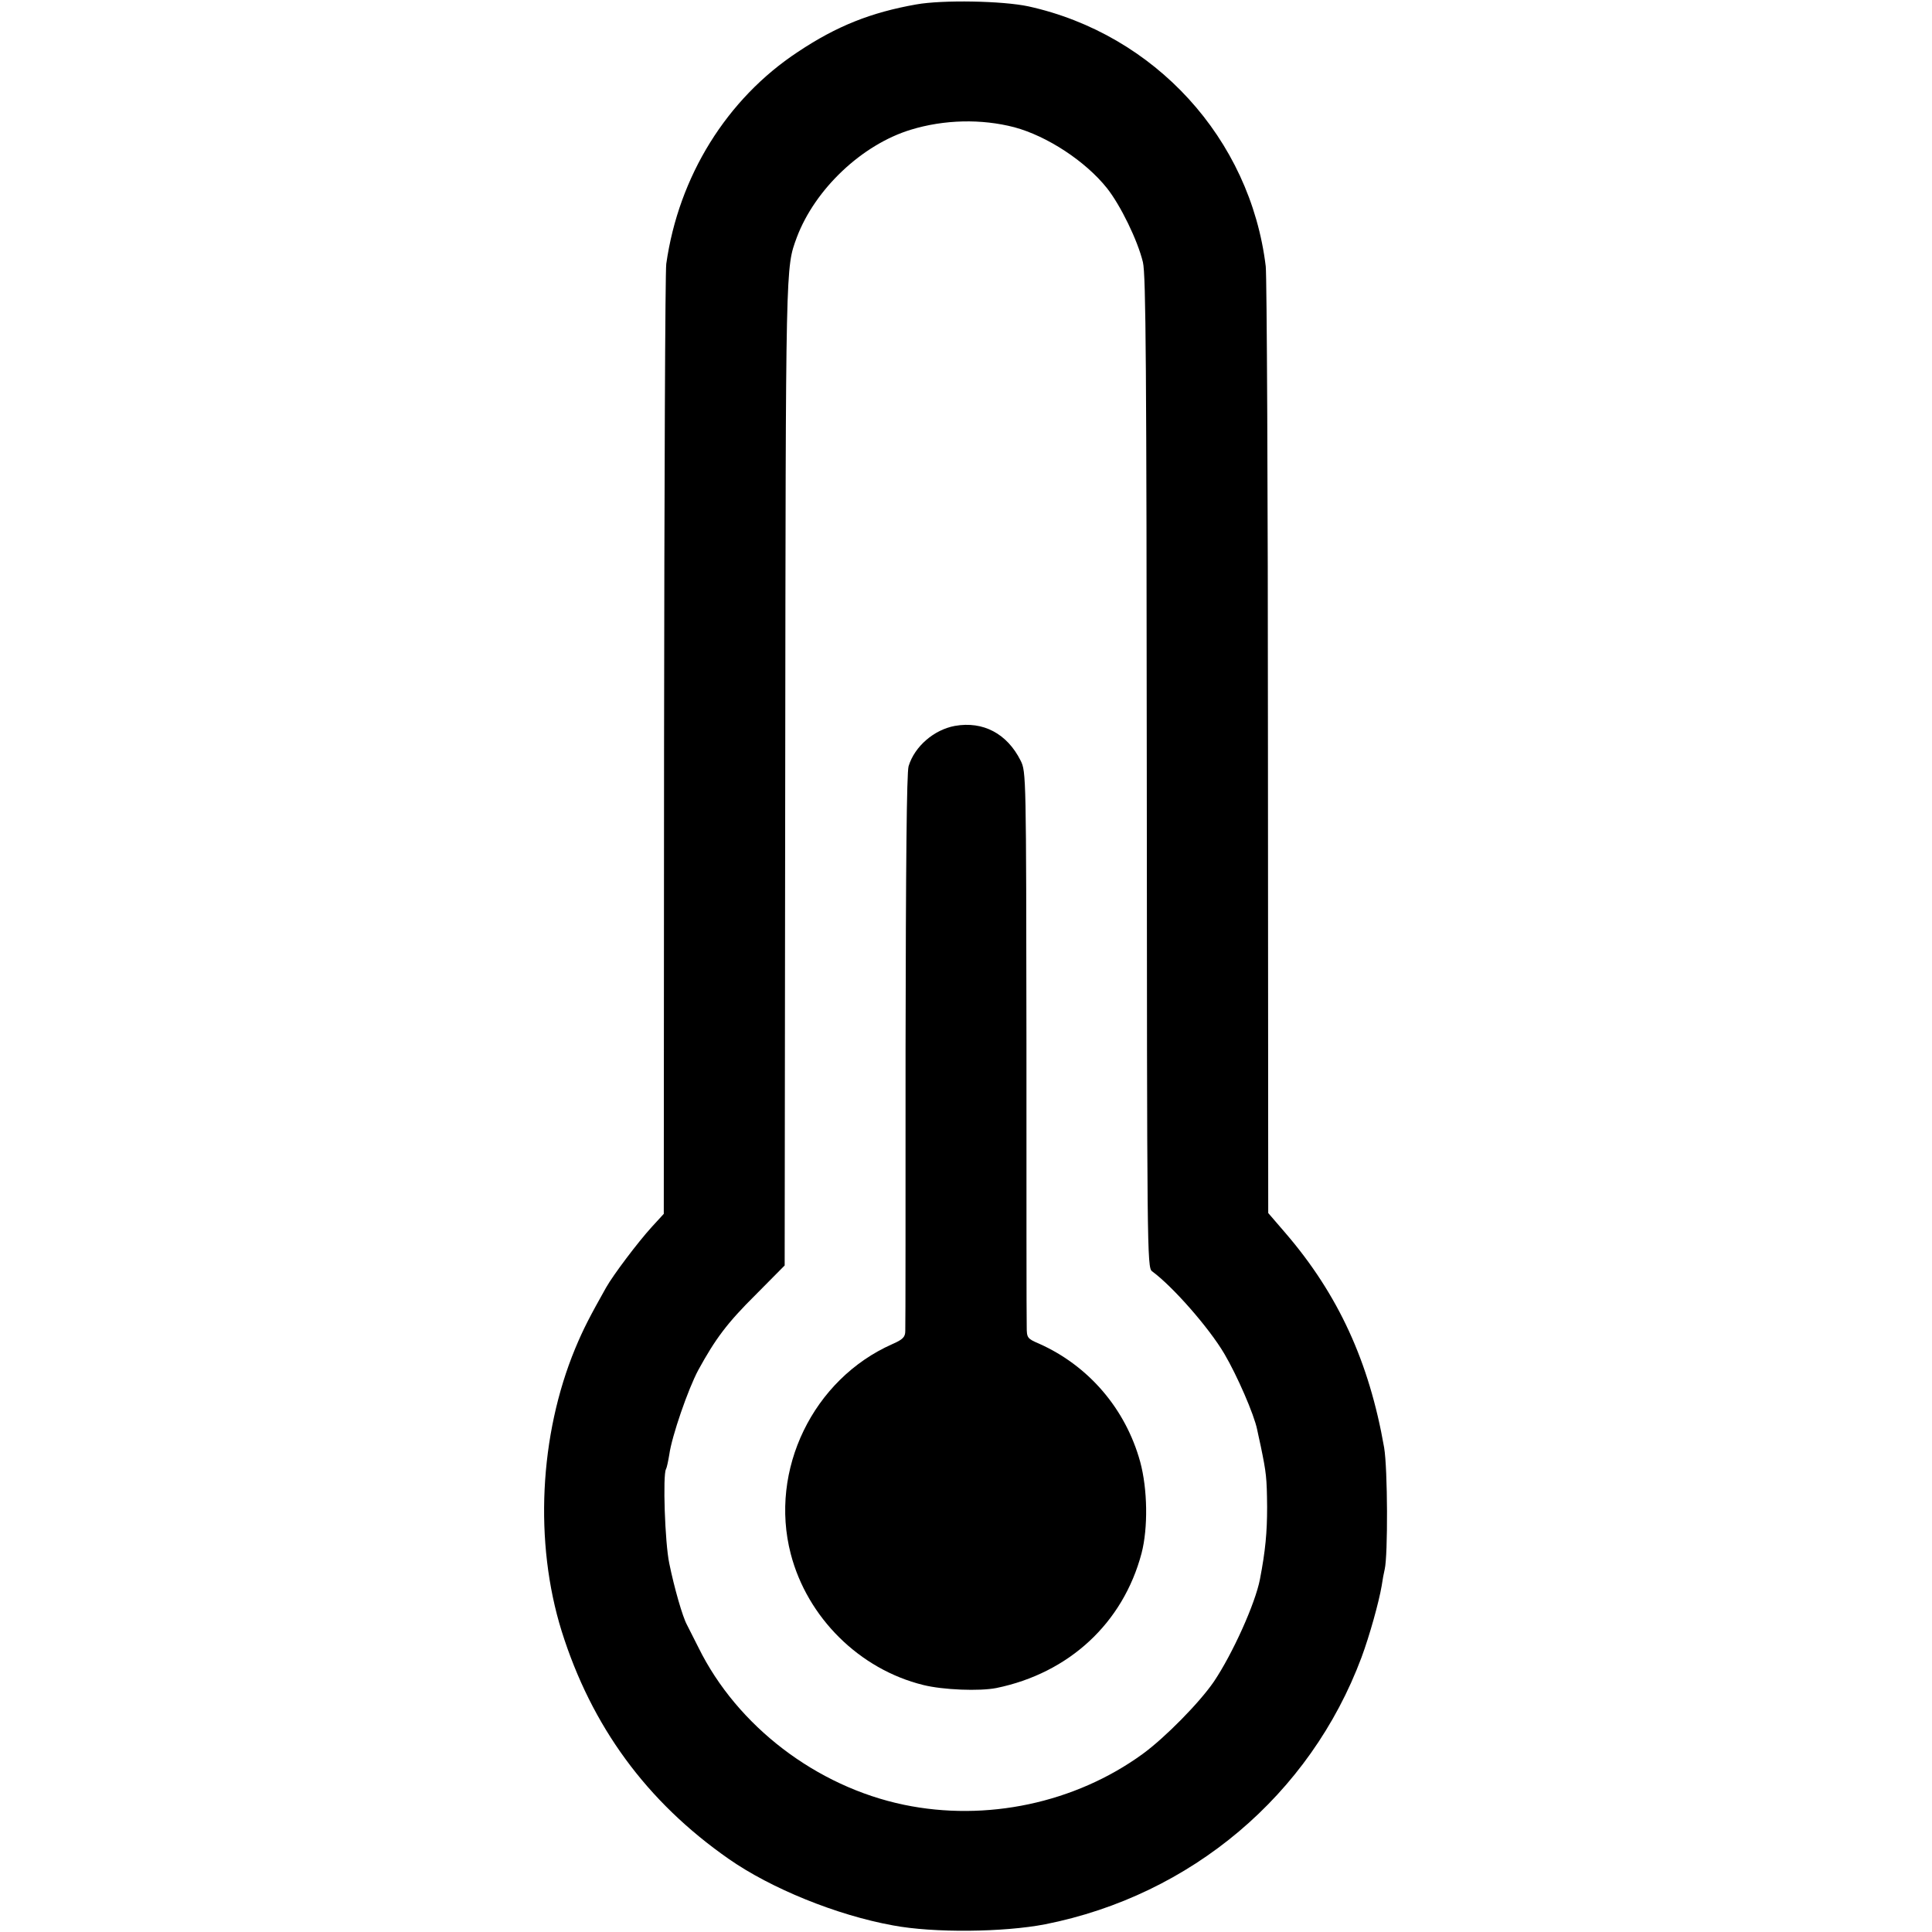 <?xml version="1.0" standalone="no"?>
<!DOCTYPE svg PUBLIC "-//W3C//DTD SVG 20010904//EN"
 "http://www.w3.org/TR/2001/REC-SVG-20010904/DTD/svg10.dtd">
<svg version="1.0" xmlns="http://www.w3.org/2000/svg"
 width="700pt" height="700pt" viewBox="0 0 700 700"
 preserveAspectRatio="xMidYMid meet">
<g transform="translate(0,700) scale(0.1,-0.1)"
fill="#000000" stroke="none">
<path d="M3320 6984 c-164 -29 -288 -78 -429 -172 -258 -170 -432 -451 -477
-768 -4 -27 -7 -812 -8 -1745 l-1 -1697 -44 -48 c-50 -55 -139 -173 -165 -219
-59 -105 -82 -149 -112 -221 -130 -314 -149 -703 -49 -1024 108 -344 307 -617
605 -825 153 -107 391 -204 595 -241 148 -28 402 -25 552 4 529 105 960 469
1146 967 29 78 63 200 73 259 3 21 8 48 11 60 12 50 11 364 -2 441 -54 310
-166 555 -358 778 l-62 72 -1 1685 c0 927 -4 1712 -8 1745 -56 463 -402 841
-860 942 -94 20 -311 24 -406 7z m355 -445 c119 -32 258 -123 336 -221 49 -62
111 -189 130 -268 11 -45 13 -395 14 -1848 1 -1735 1 -1794 19 -1808 74 -54
206 -204 262 -299 46 -78 108 -220 119 -275 1 -3 6 -30 13 -60 20 -97 22 -113
23 -220 0 -92 -6 -158 -26 -262 -17 -88 -99 -270 -167 -371 -52 -76 -177 -203
-258 -262 -245 -178 -567 -246 -865 -184 -317 66 -604 285 -744 569 -18 36
-37 73 -42 83 -16 29 -46 134 -64 222 -16 75 -24 322 -12 342 3 5 8 29 12 53
9 66 68 237 105 306 62 113 104 170 209 274 l104 105 2 1790 c2 1861 1 1822
42 1935 66 175 236 336 413 390 121 37 256 40 375 9z"/>
<path d="M3460 4370 c-76 -14 -146 -74 -168 -146 -7 -23 -10 -352 -11 -1027 0
-545 0 -1004 -1 -1019 0 -22 -8 -31 -47 -48 -287 -127 -447 -456 -368 -760 60
-231 249 -418 480 -475 72 -18 204 -23 265 -11 263 54 459 235 526 488 24 92
22 233 -5 332 -53 192 -187 348 -367 428 -42 18 -44 21 -44 61 -1 23 -1 485
-1 1026 -1 970 -1 985 -21 1025 -49 98 -136 144 -238 126z"/>
</g>
</svg>
